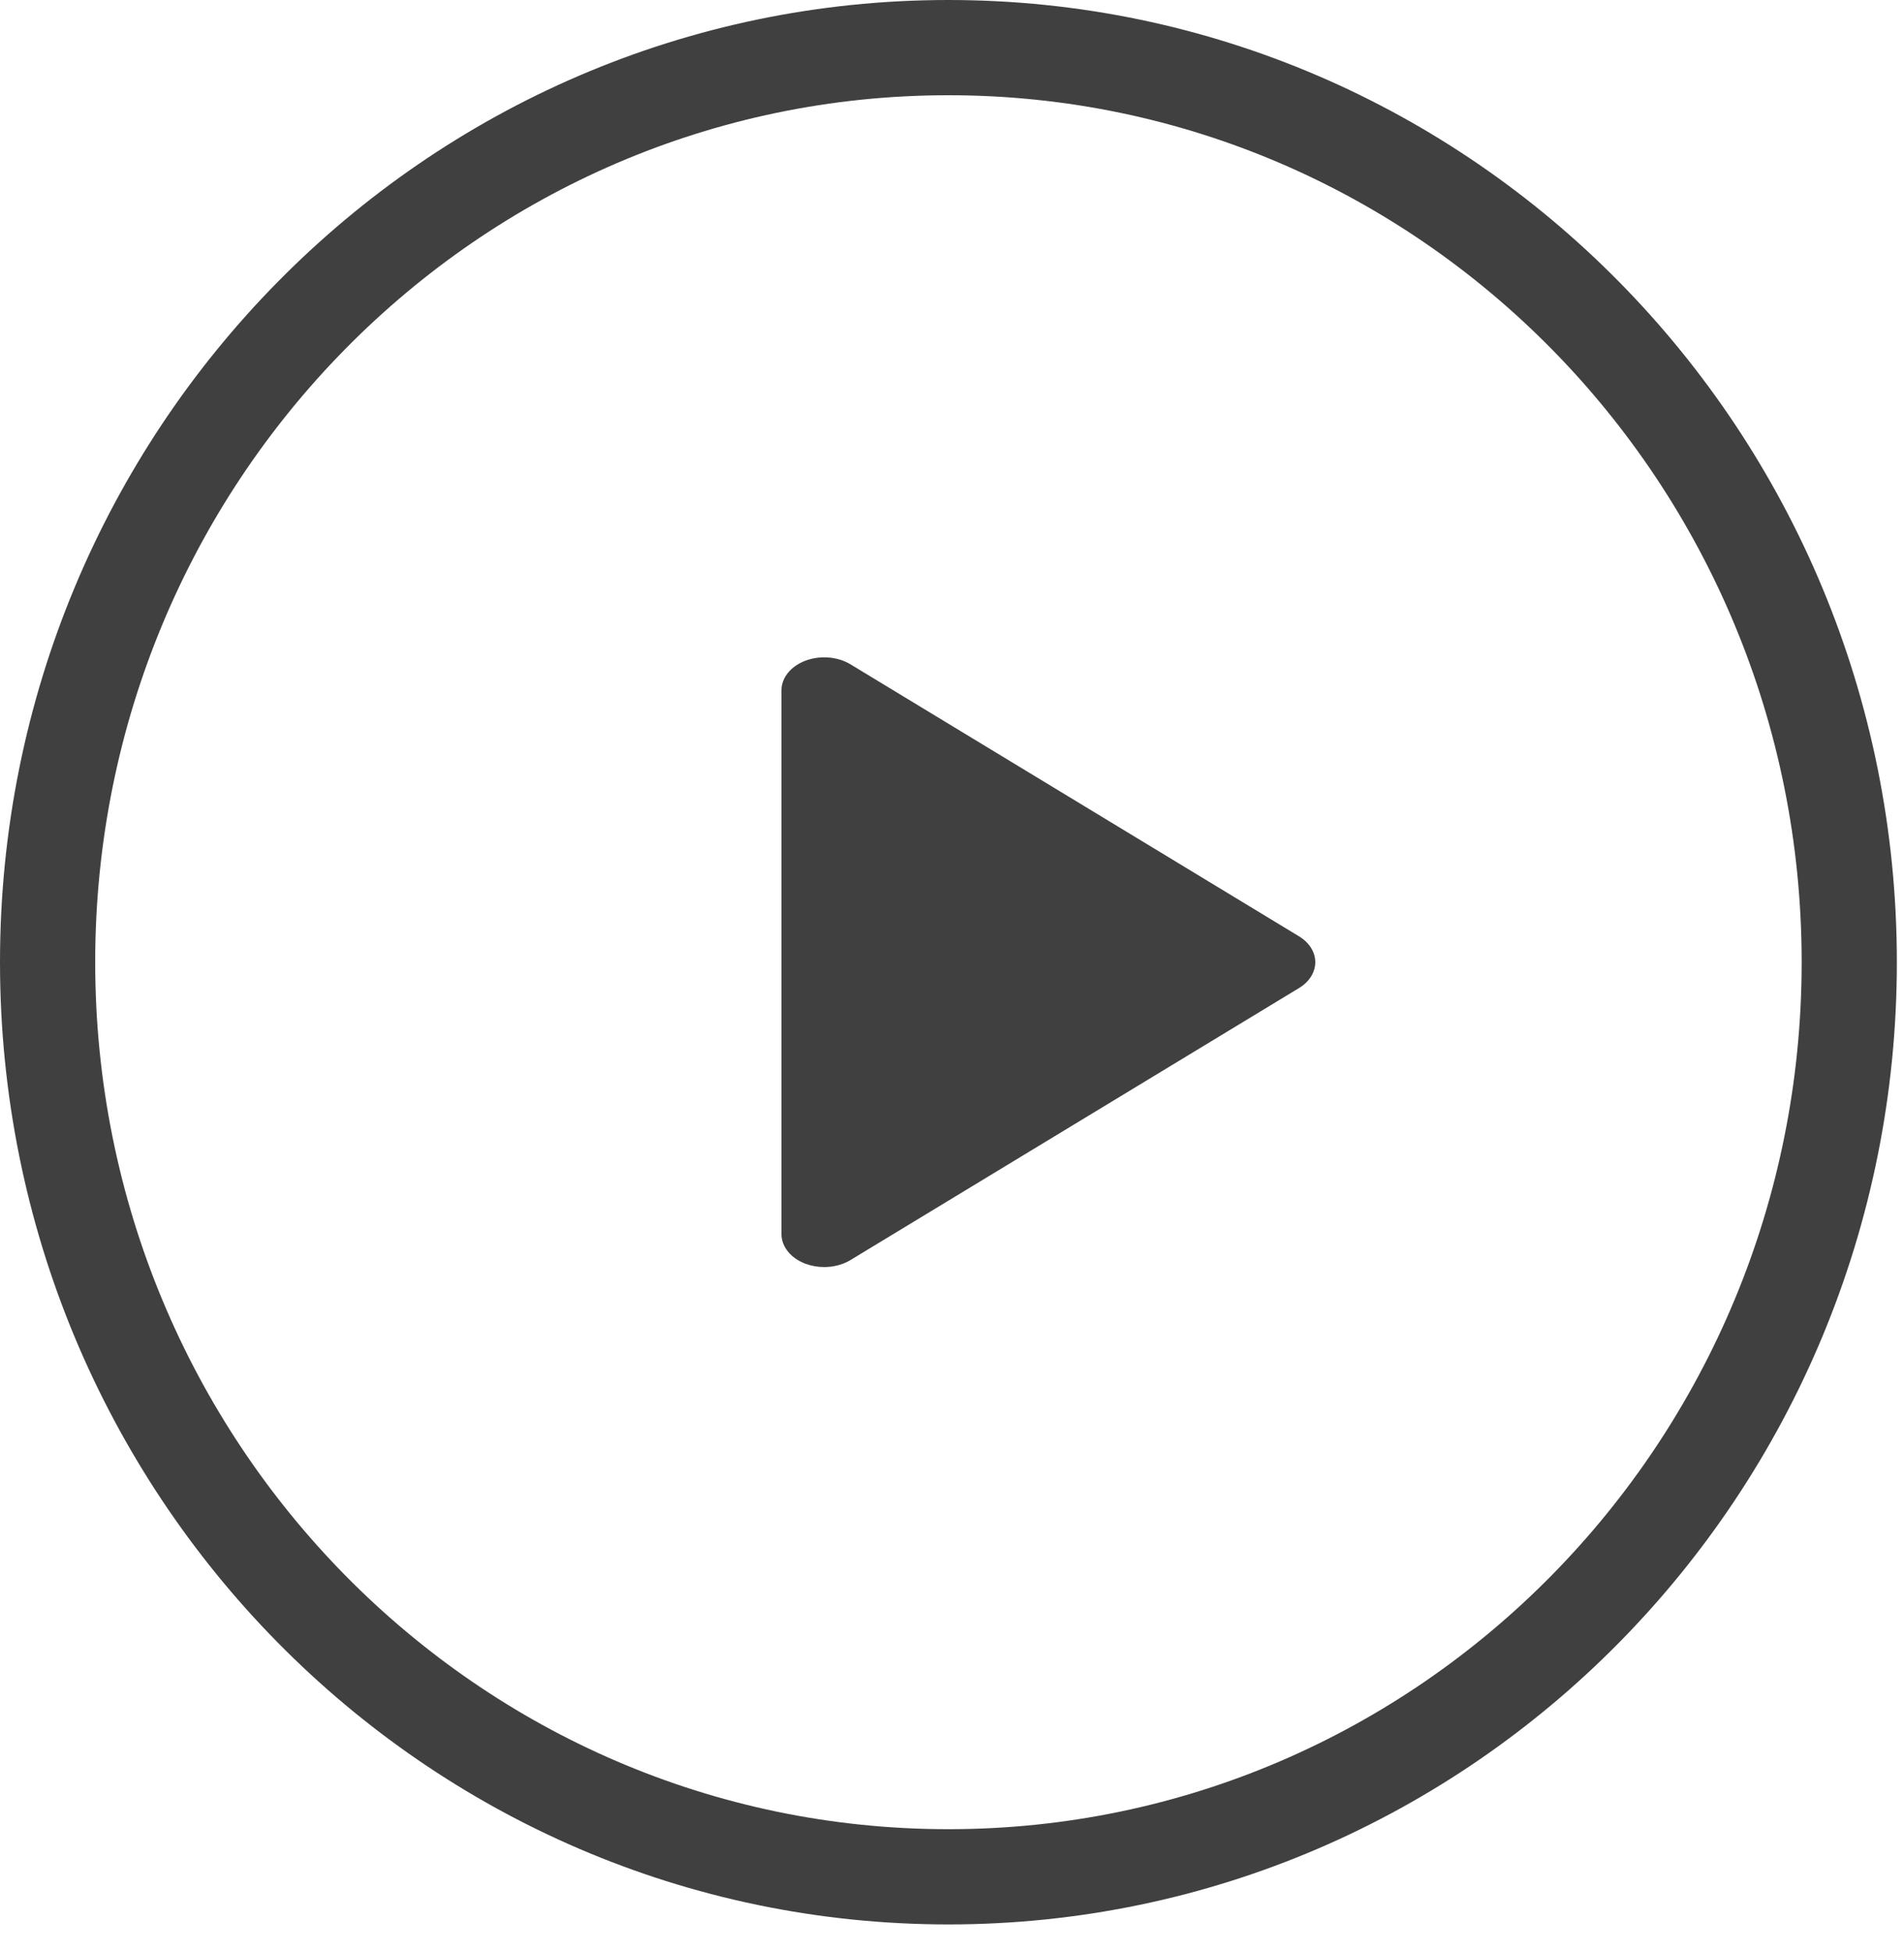 <?xml version="1.0" encoding="UTF-8"?>
<svg width="40px" height="41px" viewBox="0 0 40 41" version="1.1" xmlns="http://www.w3.org/2000/svg" xmlns:xlink="http://www.w3.org/1999/xlink">
    <!-- Generator: Sketch 42 (36781) - http://www.bohemiancoding.com/sketch -->
    <title>Canvas</title>
    <desc>Created with Sketch.</desc>
    <defs></defs>
    <g id="Page-1" stroke="none" stroke-width="1" fill="none" fill-rule="evenodd" opacity="0.75">
        <g id="Canvas" transform="translate(1, 1)">
            <g id="Group">
                <g id="Oval-2" stroke="#000" stroke-width="2">
                    <path d="M18.925,38.413 C29.377,38.413 37.85,29.814 37.85,19.206 C37.85,8.599 29.377,0 18.925,0 C8.473,0 0,8.599 0,19.206 C0,29.814 8.473,38.413 18.925,38.413 Z" id="Shape"></path>
                </g>
                <g id="media-play" transform="translate(15, 12)" fill="#000">
                    <path d="M11.289,6.662 L1.869,0.952 C1.599,0.788 1.231,0.758 0.922,0.874 C0.614,0.99 0.417,1.231 0.417,1.496 L0.417,12.916 C0.417,13.181 0.614,13.423 0.922,13.539 C1.047,13.585 1.181,13.608 1.315,13.608 C1.512,13.608 1.708,13.558 1.869,13.46 L11.289,7.75 C11.506,7.619 11.632,7.419 11.632,7.206 C11.632,6.994 11.506,6.793 11.289,6.662 Z" id="Shape"></path>
                </g>
            </g>
        </g>
    </g>
</svg>
